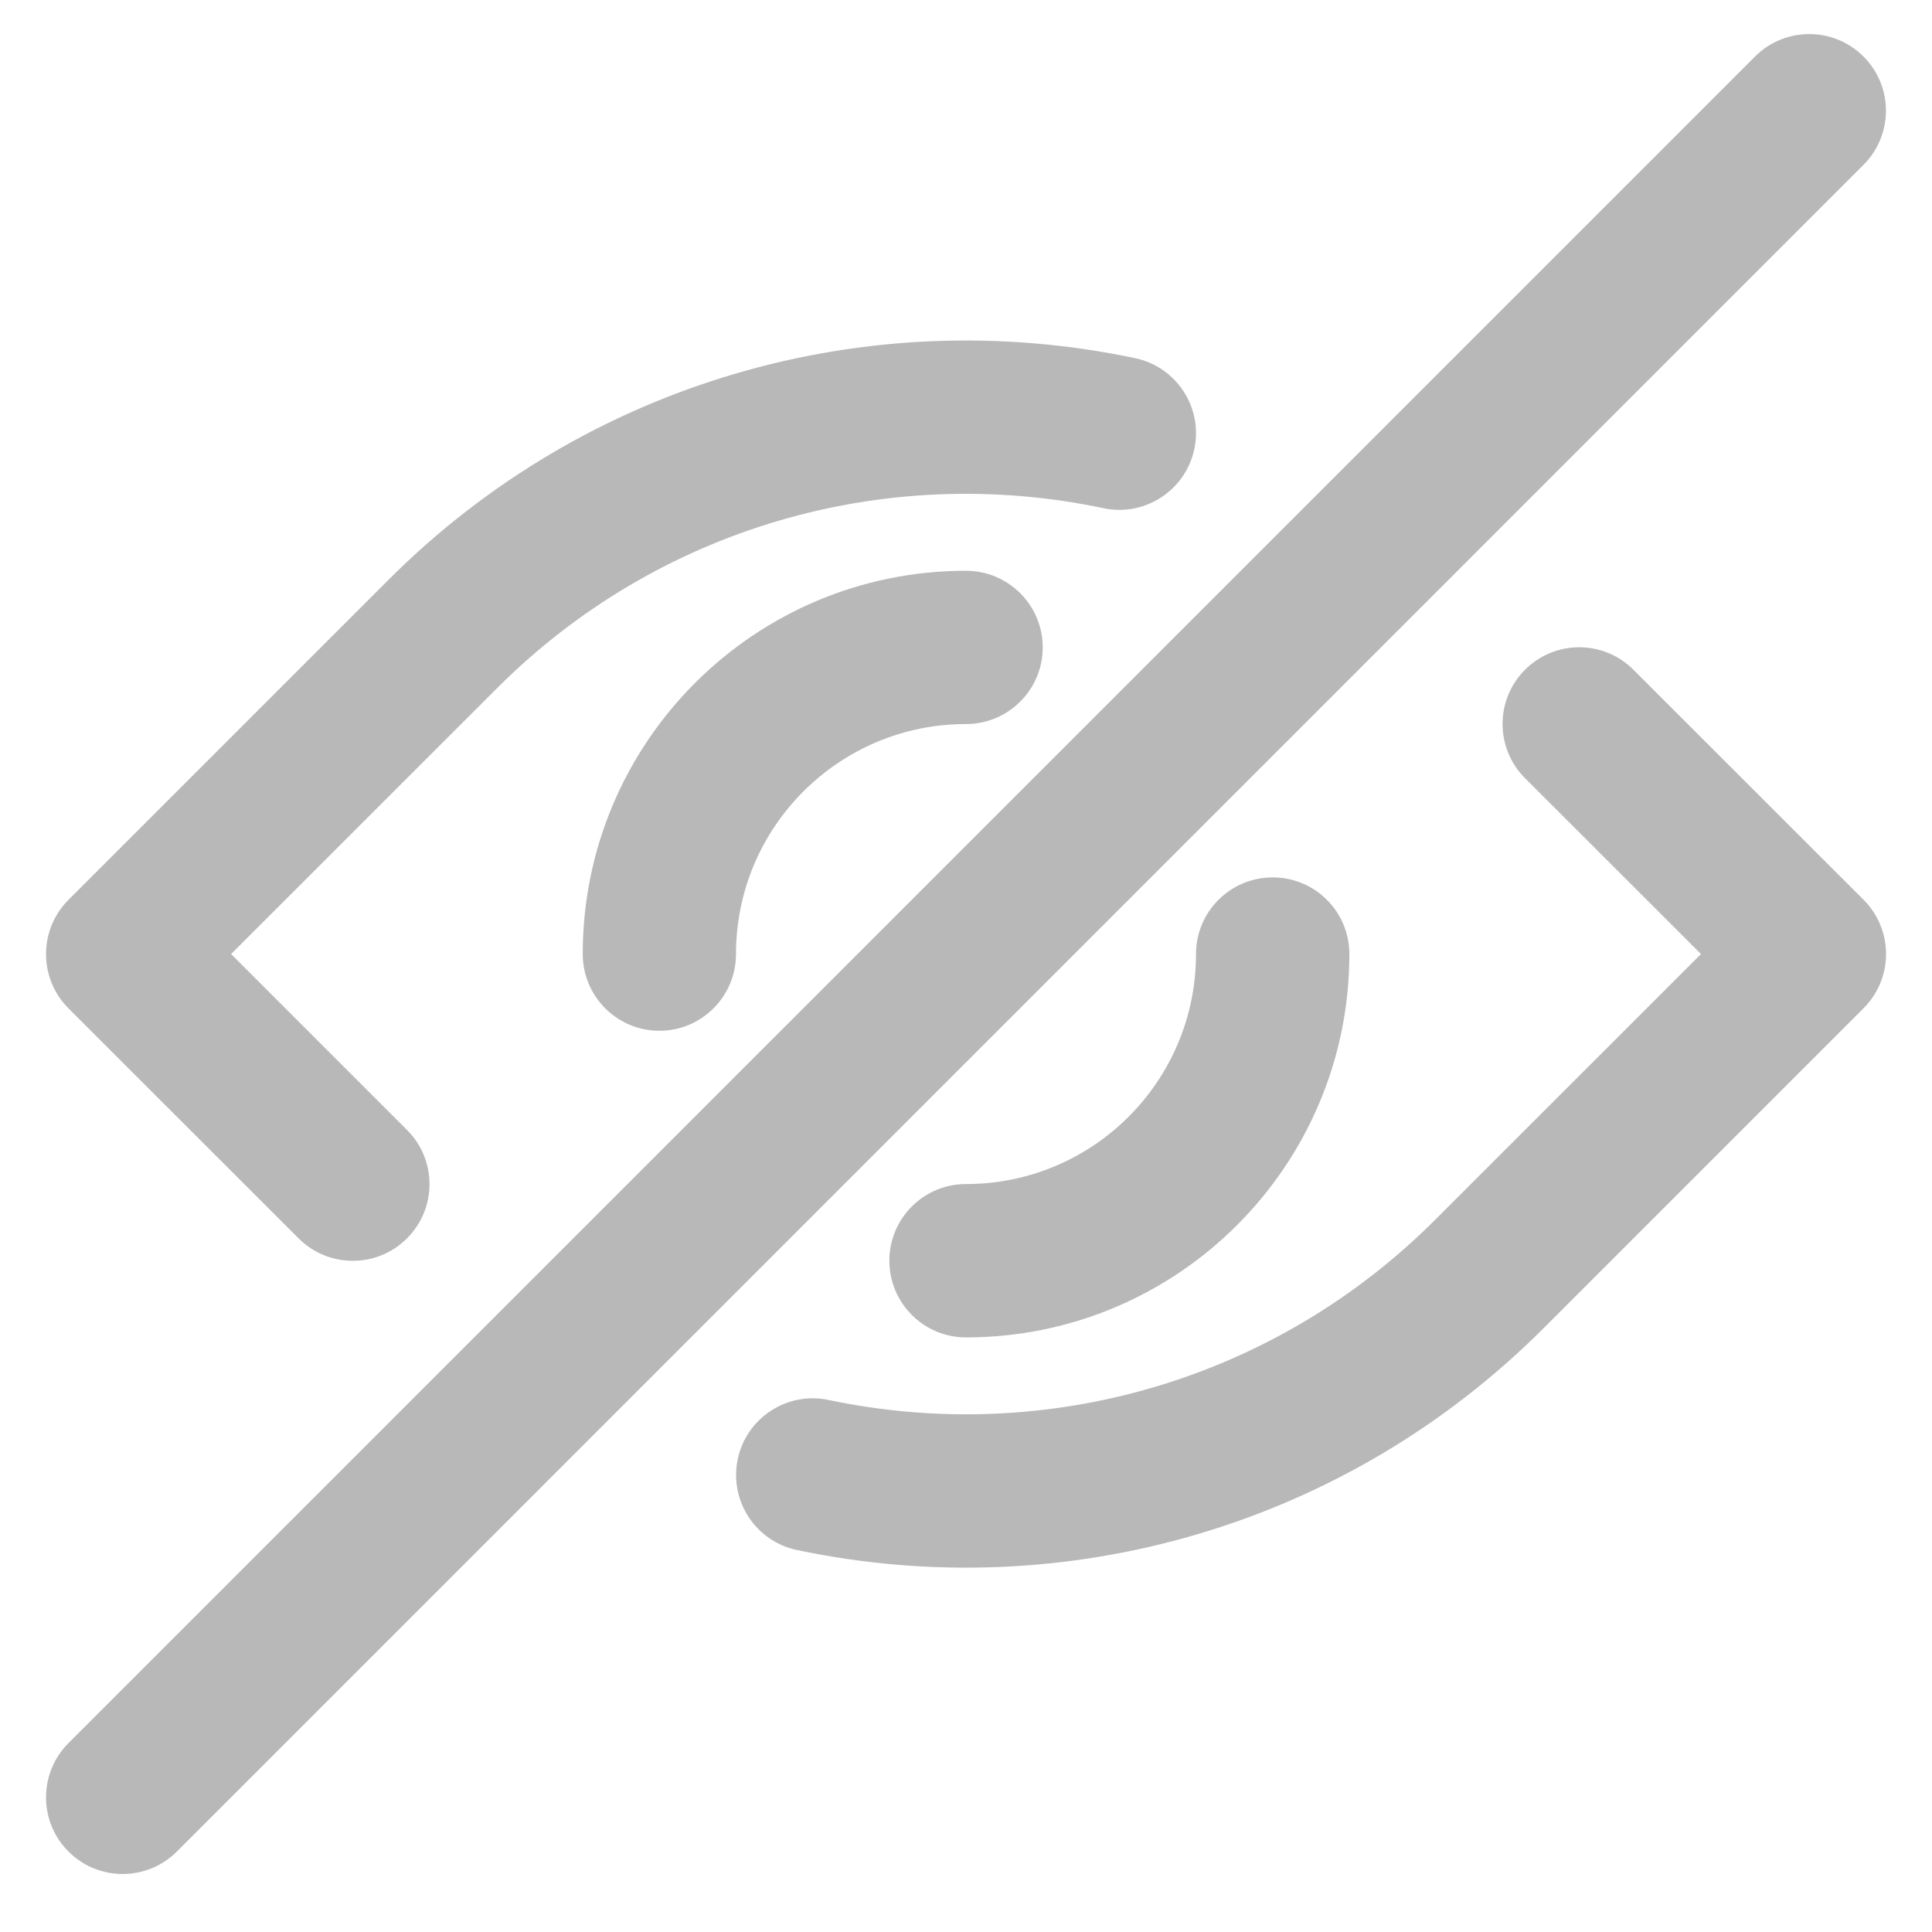 <svg width="21" height="21" viewBox="0 0 21 21" fill="none" xmlns="http://www.w3.org/2000/svg">
<path d="M3.246 13.461C3.572 13.786 4.099 13.786 4.424 13.46C4.75 13.135 4.75 12.607 4.424 12.282L2.512 10.37L5.403 7.48C7.147 5.735 9.624 5.024 11.995 5.524C12.445 5.619 12.887 5.33 12.982 4.88C13.077 4.43 12.789 3.988 12.338 3.893C9.422 3.279 6.372 4.154 4.224 6.301L0.744 9.781C0.419 10.107 0.419 10.634 0.744 10.96L3.246 13.461Z" fill="#B8B8B8"/>
<path d="M20.256 9.78L17.755 7.28C17.429 6.954 16.902 6.954 16.576 7.28C16.251 7.605 16.251 8.133 16.576 8.458L18.489 10.37L15.598 13.26C13.853 15.005 11.376 15.716 9.006 15.217C8.556 15.122 8.114 15.41 8.019 15.86C7.924 16.311 8.212 16.753 8.662 16.848C11.578 17.462 14.629 16.586 16.776 14.439L20.256 10.959C20.582 10.633 20.582 10.106 20.256 9.78Z" fill="#B8B8B8"/>
<path d="M6.334 10.37C6.334 10.83 6.707 11.204 7.167 11.204C7.627 11.204 8 10.83 8 10.37C8 8.99 9.12 7.87 10.5 7.87C10.96 7.87 11.334 7.497 11.334 7.037C11.334 6.577 10.96 6.204 10.5 6.204C8.199 6.204 6.334 8.069 6.334 10.37Z" fill="#B8B8B8"/>
<path d="M13 10.37C13 11.751 11.881 12.87 10.5 12.87C10.04 12.87 9.667 13.243 9.667 13.703C9.667 14.164 10.04 14.537 10.5 14.537C12.801 14.537 14.667 12.671 14.667 10.37C14.667 9.91 14.294 9.537 13.834 9.537C13.373 9.537 13 9.91 13 10.37Z" fill="#B8B8B8"/>
<path d="M20.255 0.614C19.93 0.289 19.402 0.289 19.077 0.614L0.744 18.947C0.419 19.272 0.419 19.8 0.744 20.125C1.069 20.451 1.597 20.451 1.923 20.125L20.255 1.792C20.581 1.467 20.581 0.939 20.255 0.614Z" fill="#B8B8B8"/>
</svg>
